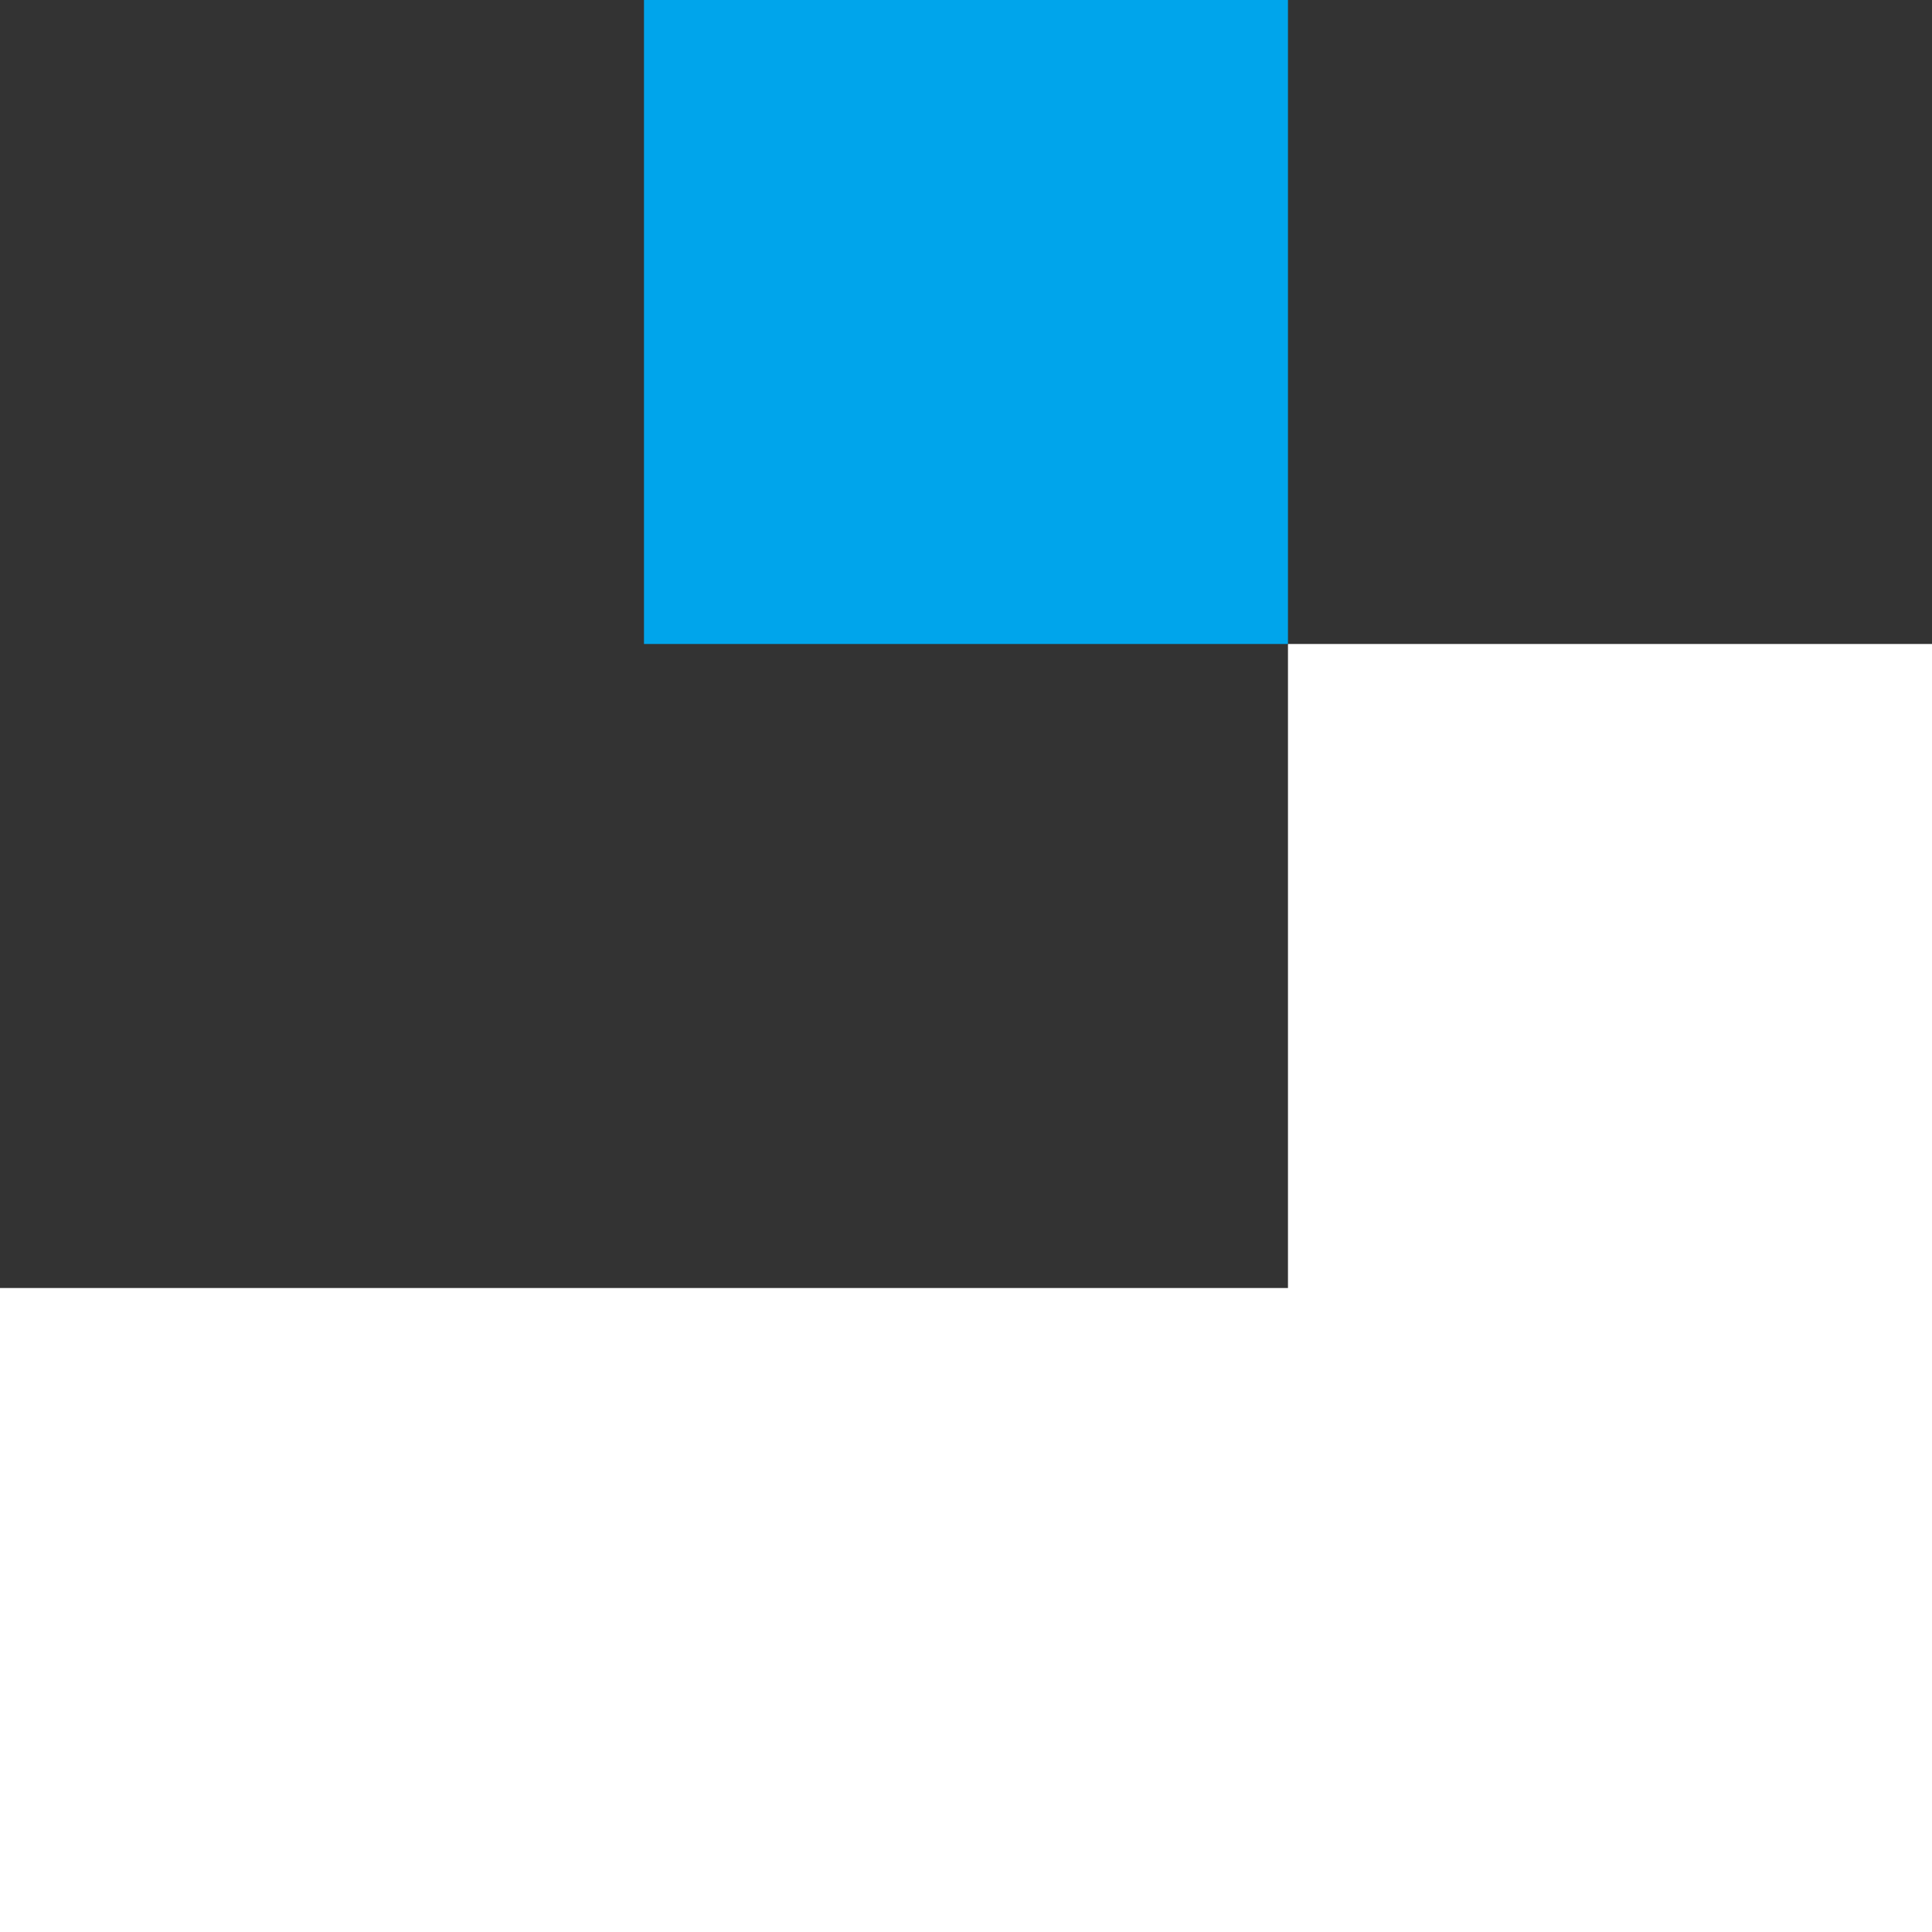 <?xml version="1.0" encoding="UTF-8" standalone="no"?>
<!-- Created with Inkscape (http://www.inkscape.org/) -->

<svg
   width="162"
   height="162"
   viewBox="0 0 42.862 42.862"
   version="1.1"
   id="svg5"
   inkscape:version="1.2.2 (b0a8486541, 2022-12-01)"
   xml:space="preserve"
   sodipodi:docname="logo.svg"
   xmlns:inkscape="http://www.inkscape.org/namespaces/inkscape"
   xmlns:sodipodi="http://sodipodi.sourceforge.net/DTD/sodipodi-0.dtd"
   xmlns="http://www.w3.org/2000/svg"
   xmlns:svg="http://www.w3.org/2000/svg"><rect x="0" y="0" width="42.862" height="42.862" fill="#333333" stroke="none"/><sodipodi:namedview
     id="namedview7"
     pagecolor="#ffffff"
     bordercolor="#000000"
     borderopacity="0.25"
     inkscape:showpageshadow="2"
     inkscape:pageopacity="0.0"
     inkscape:pagecheckerboard="true"
     inkscape:deskcolor="#d1d1d1"
     inkscape:document-units="px"
     showgrid="false"
     inkscape:zoom="2.6974811"
     inkscape:cx="-38.925203"
     inkscape:cy="114.18059"
     inkscape:window-width="1916"
     inkscape:window-height="1033"
     inkscape:window-x="0"
     inkscape:window-y="23"
     inkscape:window-maximized="1"
     inkscape:current-layer="layer1" /><defs
     id="defs2" /><g
     inkscape:label="logo"
     inkscape:groupmode="layer"
     id="layer1"
     transform="translate(-77.136,-136.043)"><path
       id="rect11798"
       style="fill:#ffffff;fill-opacity:1;stroke:none;stroke-width:0.745;stroke-linecap:square;stroke-opacity:0"
       d="M 14.287 14.287 L 14.287 28.575 L -14.287 28.575 L -14.287 42.862 L 28.575 42.862 L 28.575 31.503 L 28.575 28.575 L 28.575 14.287 L 14.287 14.287 z "
       transform="translate(91.423,136.043)"
       inkscape:label="white" /><rect
       style="fill:#00a5eb;fill-opacity:1;stroke:none;stroke-width:0.678;stroke-linecap:square;stroke-opacity:0"
       id="rect184"
       width="14.287"
       height="14.287"
       x="0"
       y="0"
       transform="translate(91.423,136.043)"
       inkscape:label="acm-blue" /></g></svg>
